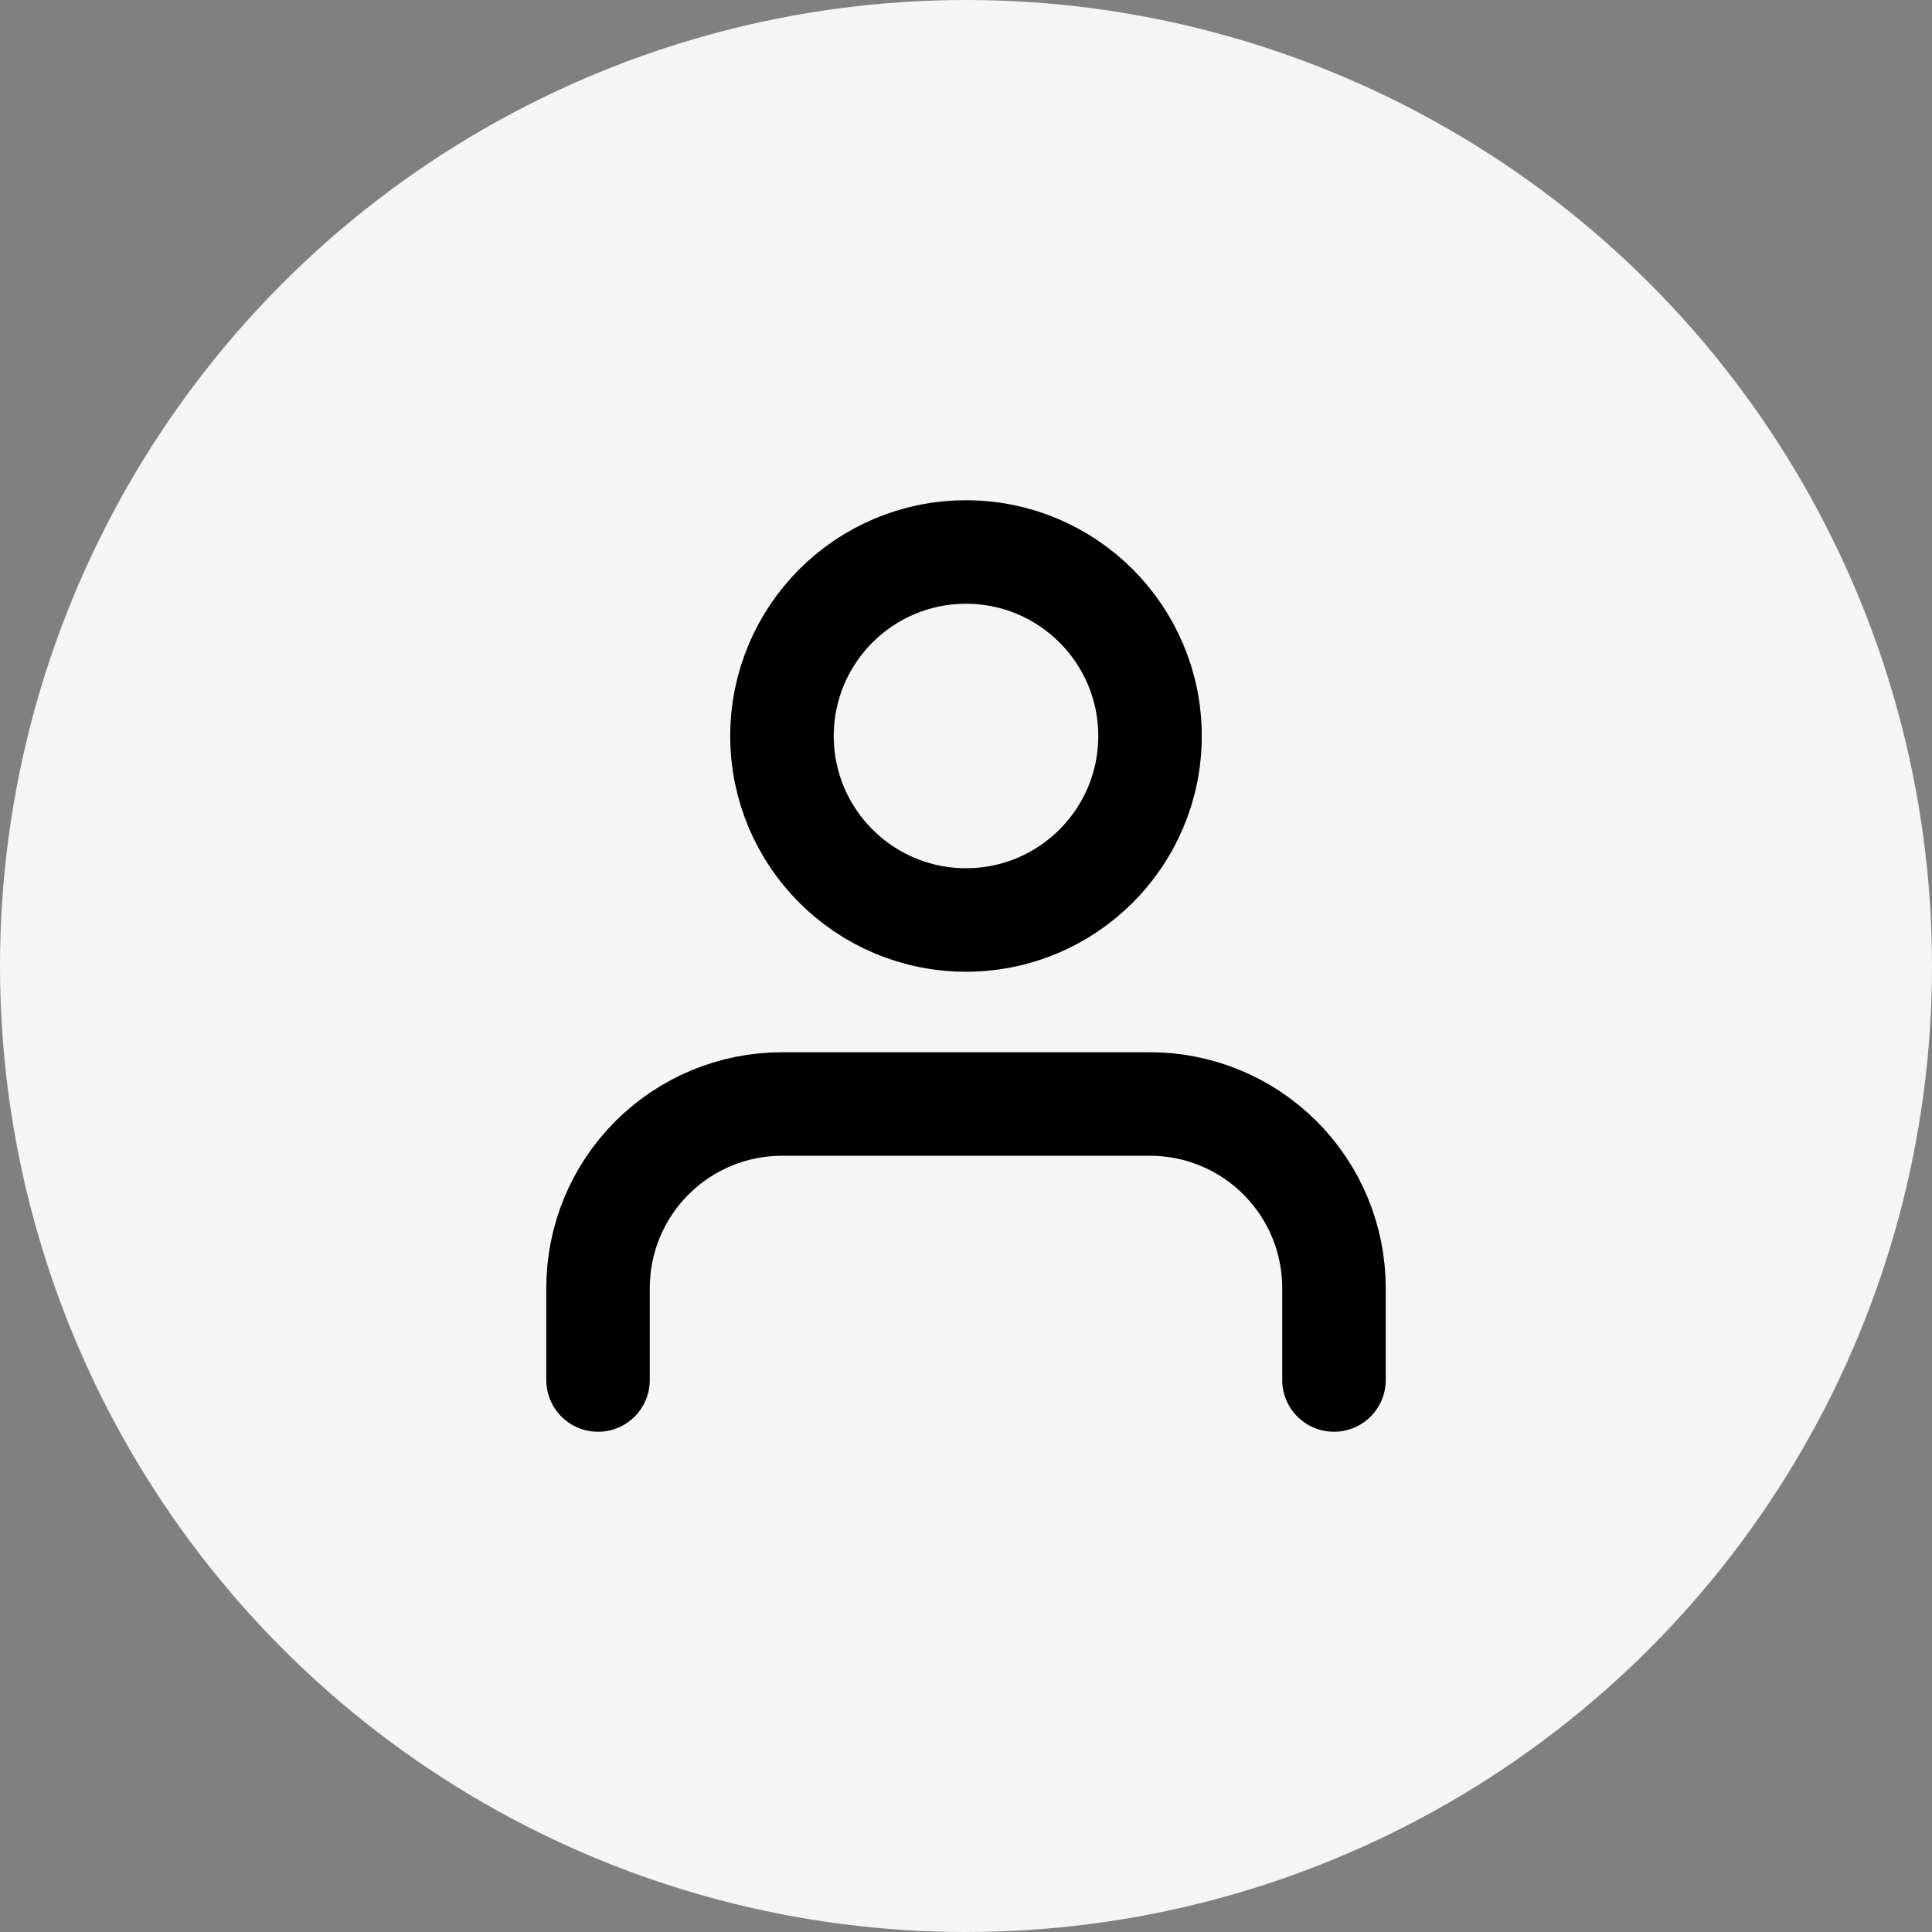 <svg width="28" height="28" viewBox="0 0 28 28" fill="none" xmlns="http://www.w3.org/2000/svg">
<rect x="0" y="0" width="28" height="28" fill="#808080" stroke="none"/>
<circle cx="14" cy="14" r="14" fill="#F5F5F5"/>
<path d="M19.333 20V18.667C19.333 17.959 19.052 17.281 18.552 16.781C18.052 16.281 17.374 16 16.667 16H11.333C10.626 16 9.948 16.281 9.448 16.781C8.948 17.281 8.667 17.959 8.667 18.667V20" stroke="black" stroke-width="1.5" stroke-linecap="round" stroke-linejoin="round"/>
<path d="M14 13.333C15.473 13.333 16.667 12.139 16.667 10.667C16.667 9.194 15.473 8 14 8C12.527 8 11.333 9.194 11.333 10.667C11.333 12.139 12.527 13.333 14 13.333Z" stroke="black" stroke-width="1.5" stroke-linecap="round" stroke-linejoin="round"/>
</svg>
